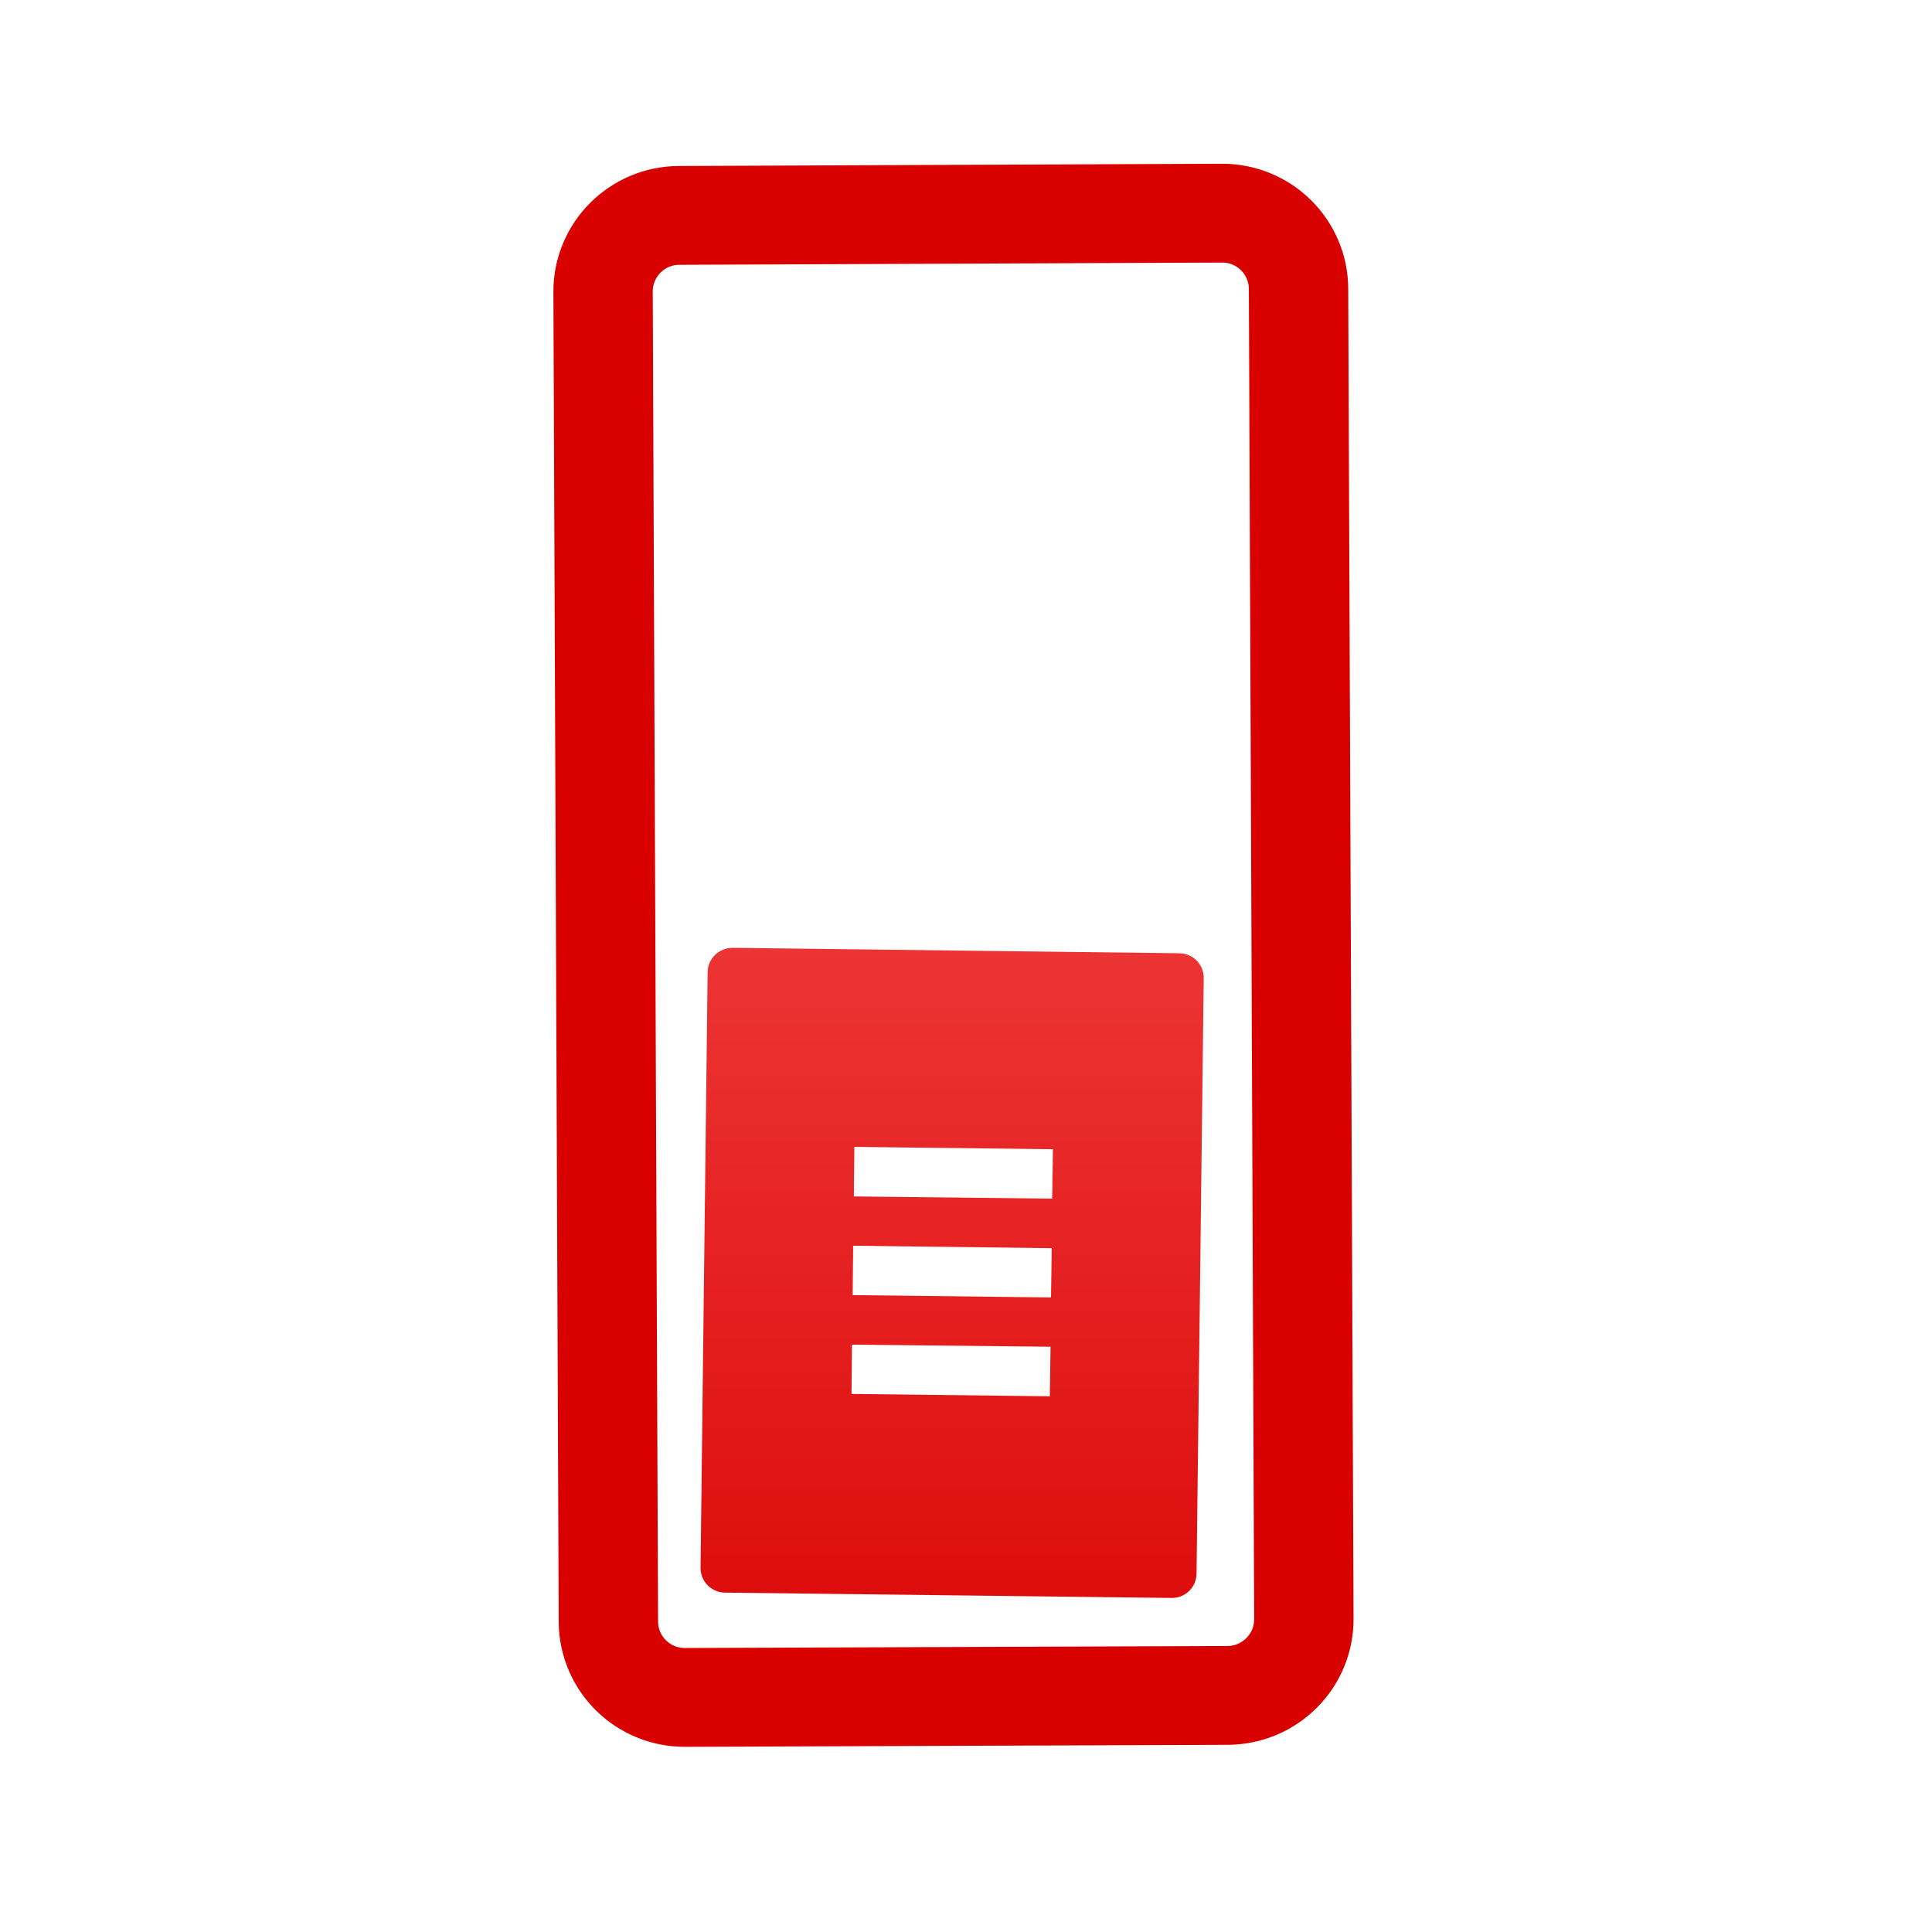 <svg xmlns="http://www.w3.org/2000/svg" xmlns:xlink="http://www.w3.org/1999/xlink" width="64" height="64" viewBox="0 0 64 64" version="1.1">
<defs> <linearGradient id="linear0" gradientUnits="userSpaceOnUse" x1="0" y1="0" x2="0" y2="1" gradientTransform="matrix(55.992,0,0,56,4.004,4)"> <stop offset="0" style="stop-color:#ff6666;stop-opacity:1;"/> <stop offset="1" style="stop-color:#d90000;stop-opacity:1;"/> </linearGradient> </defs>
<g id="surface1">
<path style="fill:none;stroke-width:18.085;stroke-linecap:round;stroke-linejoin:round;stroke:url(#linear0);stroke-opacity:1;stroke-miterlimit:4;" d="M 315.835 131.102 L 316.802 374.493 C 316.845 382.177 310.633 388.458 302.938 388.501 L 204.211 388.868 C 196.494 388.912 190.261 382.717 190.218 374.989 L 189.25 131.599 C 189.229 123.915 195.441 117.633 203.115 117.633 L 301.885 117.223 C 309.558 117.18 315.813 123.397 315.835 131.102 Z M 315.835 131.102 " transform="matrix(0.182,0,0,0.181,-14.466,-14.156)"/>
<path style=" stroke:none;fill-rule:nonzero;fill:url(#linear0);fill-opacity:1;" d="M 39.875 32.406 C 39.883 31.953 39.52 31.578 39.062 31.578 L 24.277 31.398 C 23.82 31.395 23.445 31.754 23.441 32.207 L 23.207 51.934 C 23.203 52.387 23.566 52.754 24.02 52.758 L 38.809 52.934 C 39.262 52.941 39.633 52.582 39.637 52.125 Z M 28.301 37.992 L 34.879 38.07 L 34.855 39.707 L 28.285 39.633 Z M 28.262 41.266 L 34.84 41.348 L 34.816 42.98 L 28.246 42.902 Z M 28.223 44.543 L 34.801 44.613 L 34.777 46.254 L 28.207 46.176 Z M 28.223 44.543 "/>
</g>
</svg>

